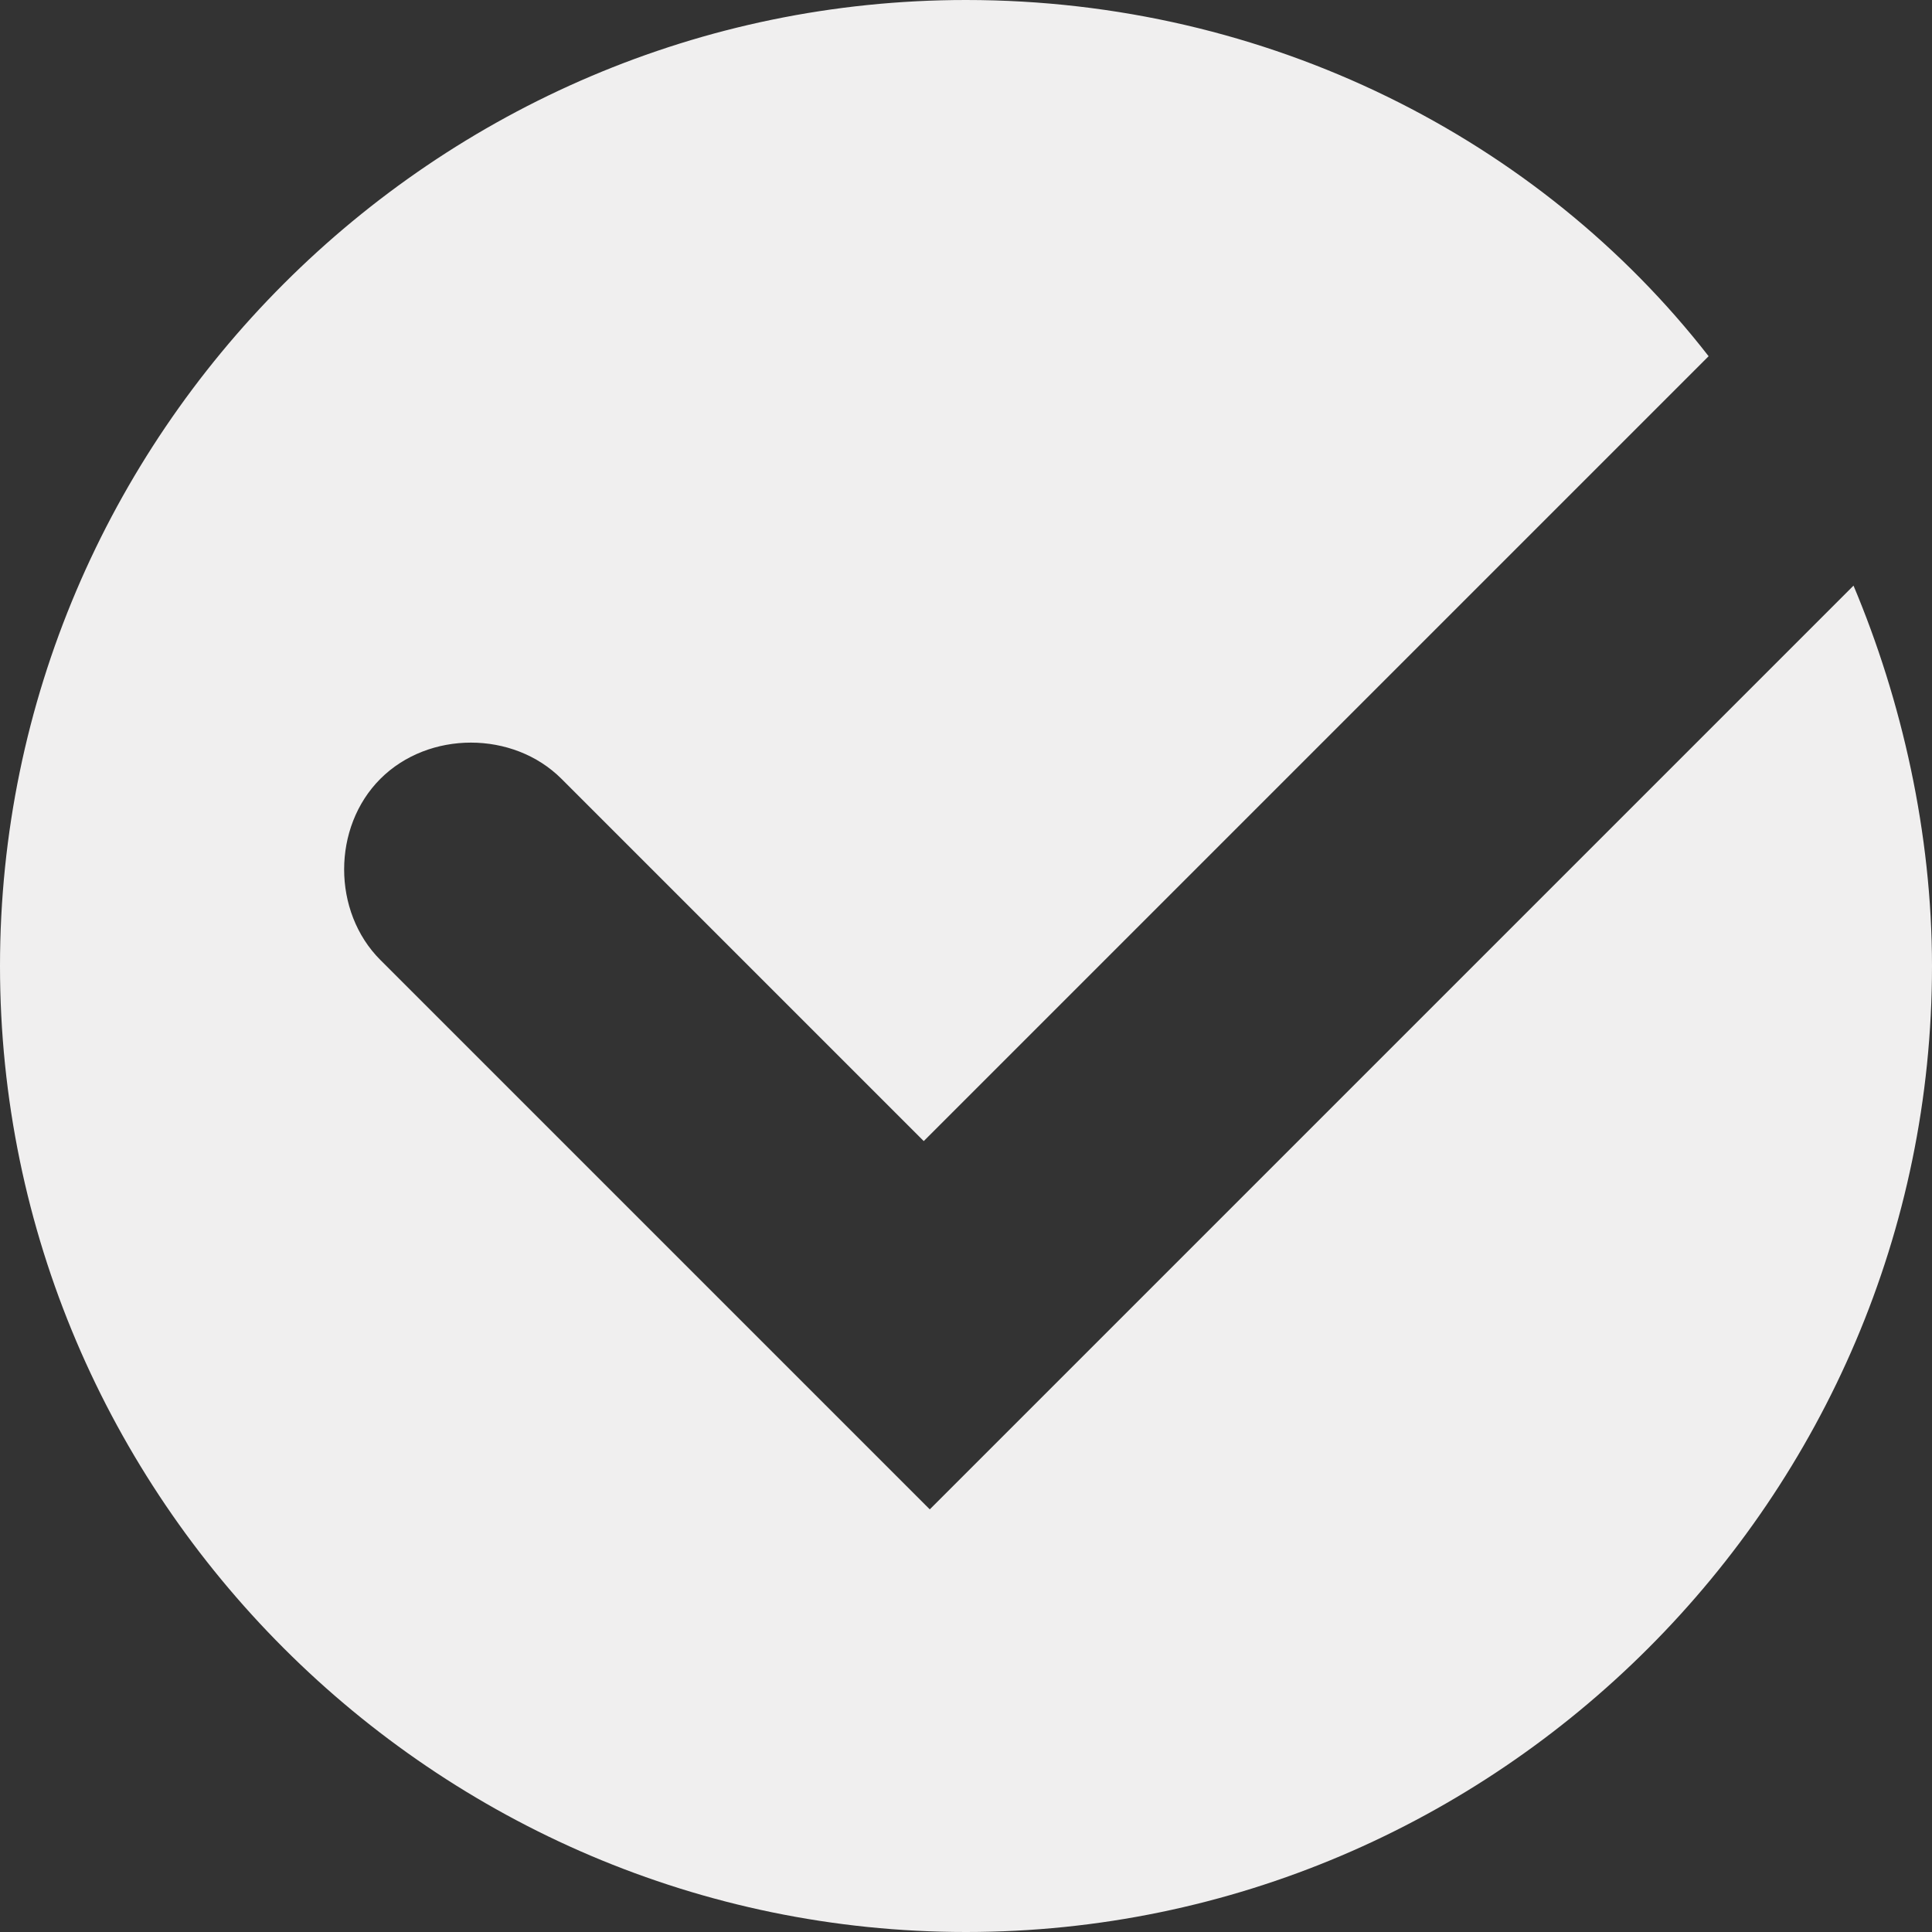 <?xml version="1.0" encoding="utf-8"?>
<!-- Generator: Adobe Illustrator 18.0.0, SVG Export Plug-In . SVG Version: 6.00 Build 0)  -->
<!DOCTYPE svg PUBLIC "-//W3C//DTD SVG 1.1//EN" "http://www.w3.org/Graphics/SVG/1.1/DTD/svg11.dtd">
<svg version="1.1" id="Layer_1" xmlns="http://www.w3.org/2000/svg" xmlns:xlink="http://www.w3.org/1999/xlink" x="0px" y="0px"
	 viewBox="0 0 32 32" enable-background="new 0 0 32 32" xml:space="preserve">
<rect x="0" y="0" width="32" height="32" fill="#333333" stroke="none"/>
<path fill="#F0EFEF" d="M15.4,25l-9.1-9.1c-0.8-0.8-0.8-2.2,0-3c0.8-0.8,2.2-0.8,3,0l6,6l13-13C25.5,2.3,21,0,16,0C7.2,0,0,7.2,0,16
	s7.2,16,16,16c8.8,0,16-7.2,16-16c0-2.2-0.5-4.4-1.3-6.3L15.4,25z"/>
</svg>
